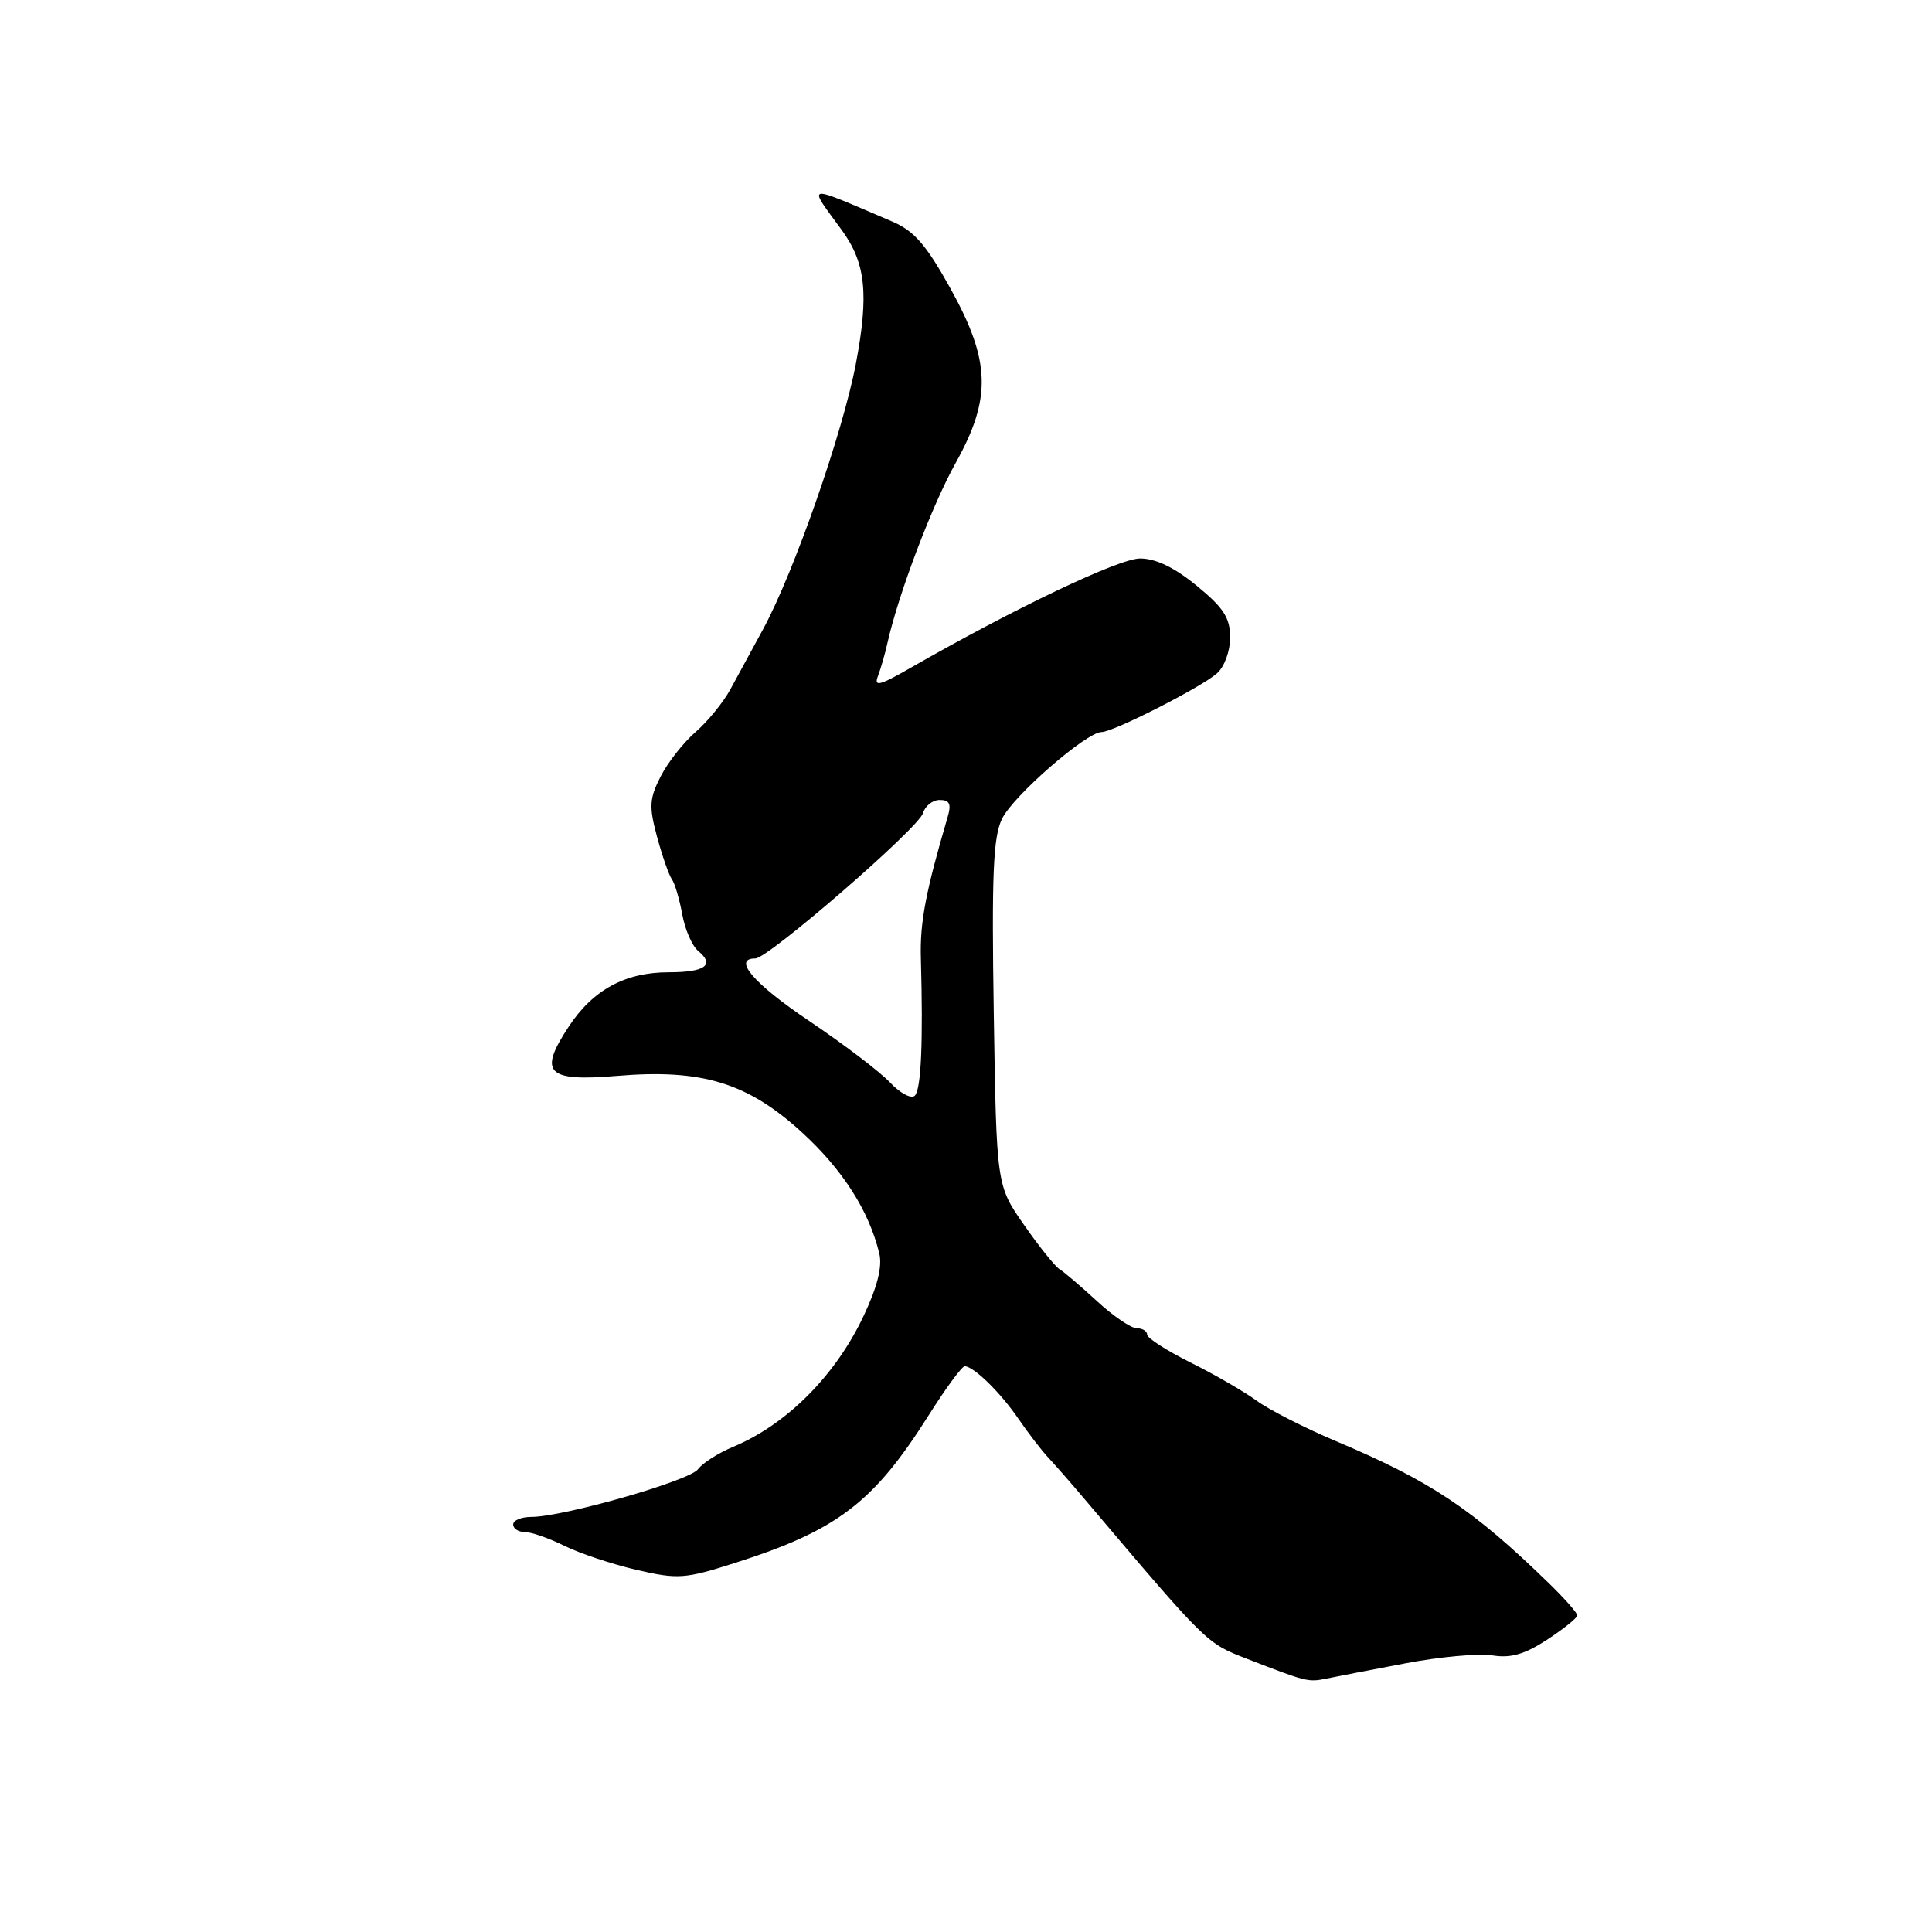 <?xml version="1.0" encoding="UTF-8" standalone="no"?>
<!DOCTYPE svg PUBLIC "-//W3C//DTD SVG 1.1//EN" "http://www.w3.org/Graphics/SVG/1.1/DTD/svg11.dtd" >
<svg xmlns="http://www.w3.org/2000/svg" xmlns:xlink="http://www.w3.org/1999/xlink" version="1.1" viewBox="0 0 256 256">
 <g >
 <path fill="currentColor"
d=" M 186.28 220.39 C 190.80 219.53 195.96 219.06 197.76 219.35 C 200.19 219.74 202.02 219.21 205.01 217.26 C 207.20 215.82 209.00 214.38 209.00 214.05 C 209.00 213.72 207.31 211.80 205.25 209.80 C 195.16 199.98 189.59 196.26 177.00 190.95 C 172.88 189.21 168.15 186.80 166.50 185.59 C 164.85 184.39 160.91 182.11 157.75 180.54 C 154.59 178.96 152.00 177.30 152.00 176.84 C 152.00 176.38 151.38 176.00 150.63 176.00 C 149.87 176.00 147.51 174.39 145.38 172.43 C 143.24 170.46 141.01 168.55 140.40 168.18 C 139.80 167.80 137.67 165.16 135.68 162.29 C 132.04 157.08 132.04 157.08 131.68 134.29 C 131.39 115.90 131.60 110.92 132.77 108.50 C 134.23 105.47 143.96 97.00 145.97 97.00 C 147.51 97.00 159.15 91.08 161.25 89.23 C 162.24 88.36 163.00 86.28 163.00 84.47 C 163.00 81.87 162.14 80.54 158.58 77.62 C 155.62 75.19 153.14 74.00 151.07 74.00 C 148.27 74.00 134.46 80.58 120.57 88.54 C 116.55 90.85 115.77 91.04 116.33 89.59 C 116.70 88.61 117.28 86.62 117.60 85.16 C 119.05 78.70 123.48 67.00 126.60 61.40 C 131.42 52.77 131.27 47.84 125.93 38.21 C 122.71 32.41 121.13 30.59 118.19 29.34 C 106.43 24.32 106.97 24.23 111.55 30.50 C 114.72 34.86 115.15 38.98 113.40 48.24 C 111.67 57.32 105.21 75.82 101.13 83.34 C 99.68 86.00 97.73 89.60 96.78 91.34 C 95.83 93.08 93.76 95.62 92.16 97.00 C 90.57 98.38 88.49 101.02 87.54 102.88 C 86.04 105.82 85.98 106.86 87.06 110.88 C 87.75 113.42 88.63 115.95 89.02 116.50 C 89.42 117.05 90.03 119.14 90.40 121.15 C 90.76 123.16 91.71 125.35 92.52 126.01 C 94.76 127.87 93.43 128.83 88.60 128.83 C 82.86 128.83 78.59 131.14 75.38 136.00 C 71.29 142.18 72.42 143.34 81.76 142.56 C 93.01 141.61 99.08 143.47 106.28 150.06 C 111.67 155.00 115.14 160.43 116.51 166.08 C 116.93 167.84 116.26 170.52 114.40 174.44 C 110.67 182.30 104.24 188.75 97.15 191.71 C 95.18 192.53 93.08 193.87 92.49 194.68 C 91.37 196.21 74.62 201.00 70.39 201.00 C 69.08 201.00 68.00 201.45 68.00 202.00 C 68.00 202.55 68.69 203.00 69.54 203.00 C 70.39 203.00 72.75 203.82 74.79 204.83 C 76.83 205.84 81.14 207.27 84.37 208.02 C 89.82 209.28 90.73 209.22 97.37 207.10 C 110.93 202.78 115.74 199.12 123.05 187.54 C 125.32 183.94 127.48 181.01 127.84 181.03 C 129.07 181.10 132.54 184.49 134.95 188.00 C 136.27 189.93 138.06 192.25 138.93 193.17 C 139.79 194.09 141.96 196.56 143.74 198.67 C 160.02 217.89 159.83 217.70 165.20 219.79 C 173.17 222.88 173.33 222.92 175.78 222.42 C 177.04 222.16 181.76 221.24 186.28 220.39 Z  M 117.95 143.45 C 116.62 142.03 111.81 138.37 107.26 135.31 C 99.88 130.35 96.99 127.00 100.09 127.00 C 101.79 127.00 121.73 109.72 122.30 107.75 C 122.58 106.79 123.58 106.00 124.52 106.00 C 125.83 106.00 126.08 106.54 125.57 108.25 C 122.66 118.15 121.88 122.22 122.02 127.00 C 122.33 138.01 122.06 144.34 121.22 145.18 C 120.76 145.64 119.28 144.87 117.95 143.45 Z "/>
</g>
</svg>